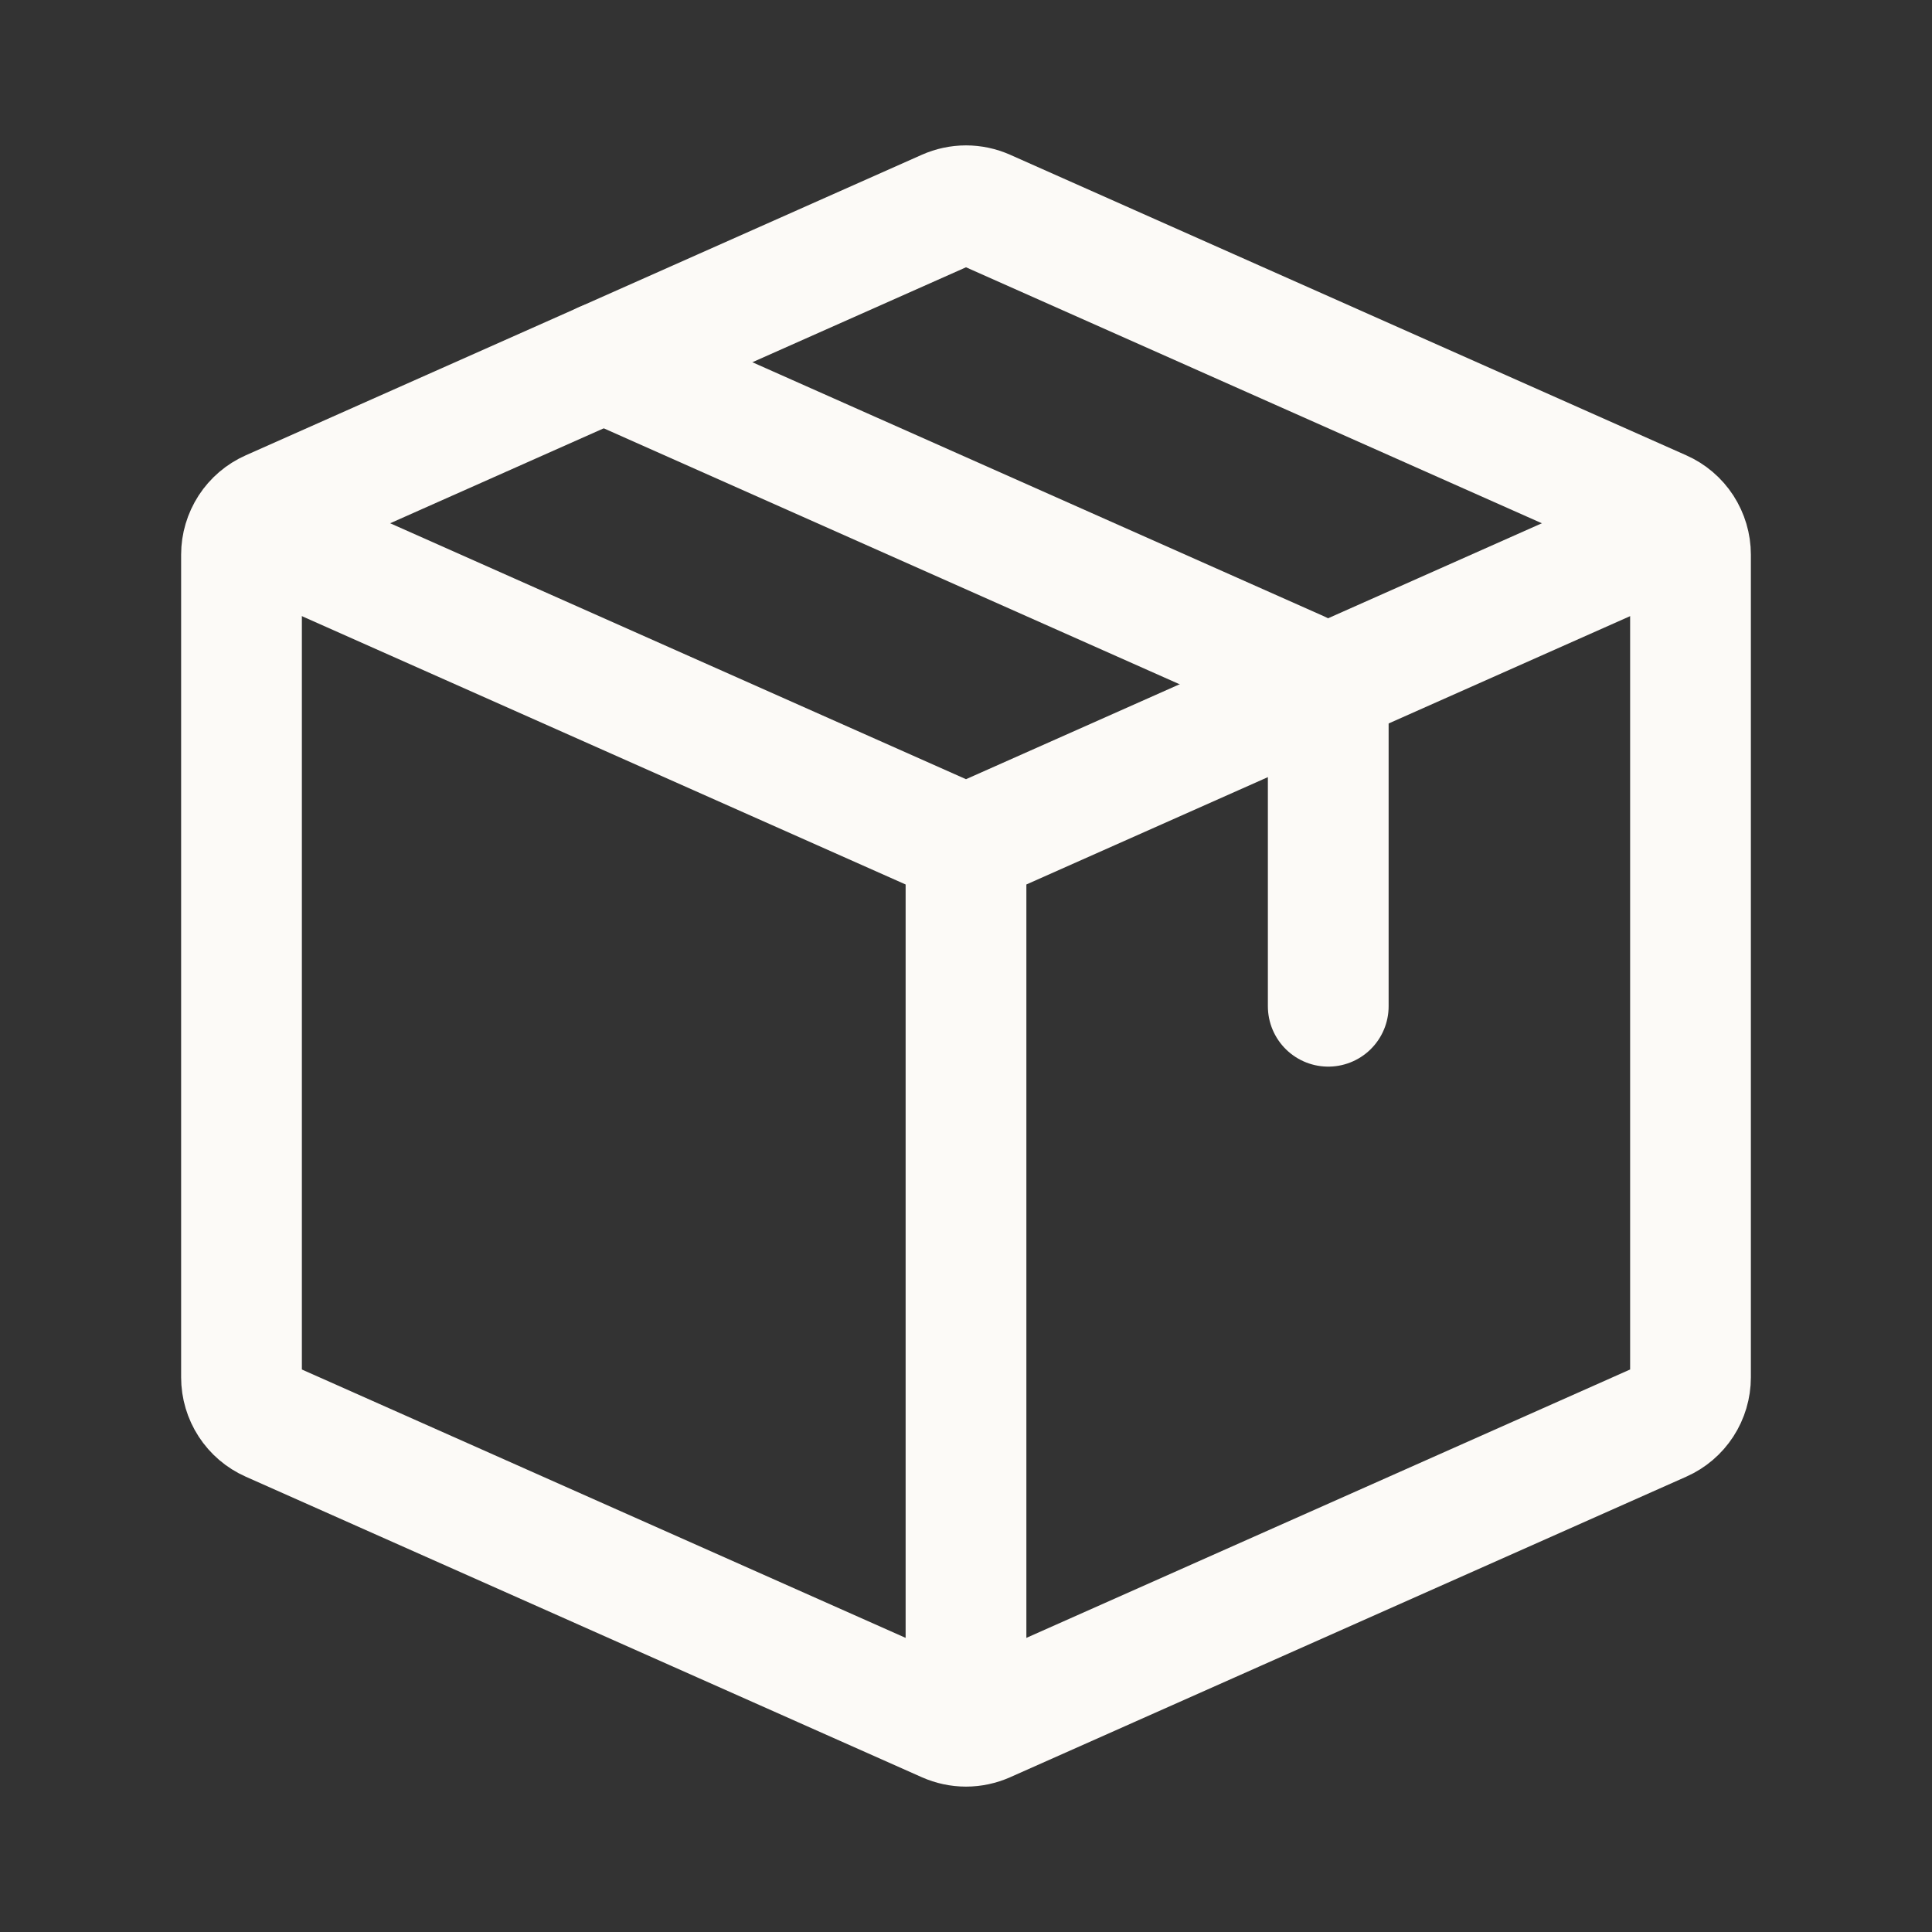 <svg width="24" height="24" viewBox="0 0 24 24" fill="none" xmlns="http://www.w3.org/2000/svg">
<rect x="0" y="0" width="24" height="24" fill="#333333" stroke="none"/>
<path d="M2.695 7.185L11.695 11.185L12.305 9.815L3.305 5.815L2.695 7.185ZM12.75 21.5V10.5H11.25V21.5H12.75ZM12.305 11.185L21.305 7.185L20.695 5.815L11.695 9.815L12.305 11.185Z" fill="#FCFAF7"/>
<path d="M3 17.11V6.89C3 6.774 3.034 6.661 3.097 6.563C3.16 6.466 3.25 6.389 3.356 6.342L11.756 2.608C11.833 2.574 11.916 2.556 12 2.556C12.084 2.556 12.167 2.574 12.244 2.608L20.644 6.342C20.75 6.389 20.84 6.466 20.903 6.563C20.966 6.661 21 6.774 21 6.89V17.11C21 17.226 20.966 17.34 20.903 17.437C20.84 17.534 20.75 17.611 20.644 17.658L12.244 21.392C12.167 21.426 12.084 21.444 12 21.444C11.916 21.444 11.833 21.426 11.756 21.392L3.356 17.658C3.25 17.611 3.16 17.534 3.097 17.437C3.034 17.34 3 17.226 3 17.11Z" stroke="#FCFAF7" stroke-width="1.5" stroke-linecap="round" stroke-linejoin="round"/>
<path d="M7.5 4.5L16.144 8.342C16.25 8.389 16.34 8.466 16.403 8.563C16.466 8.661 16.5 8.774 16.5 8.89V12.5" stroke="#FCFAF7" stroke-width="1.5" stroke-linecap="round" stroke-linejoin="round"/>
</svg>
